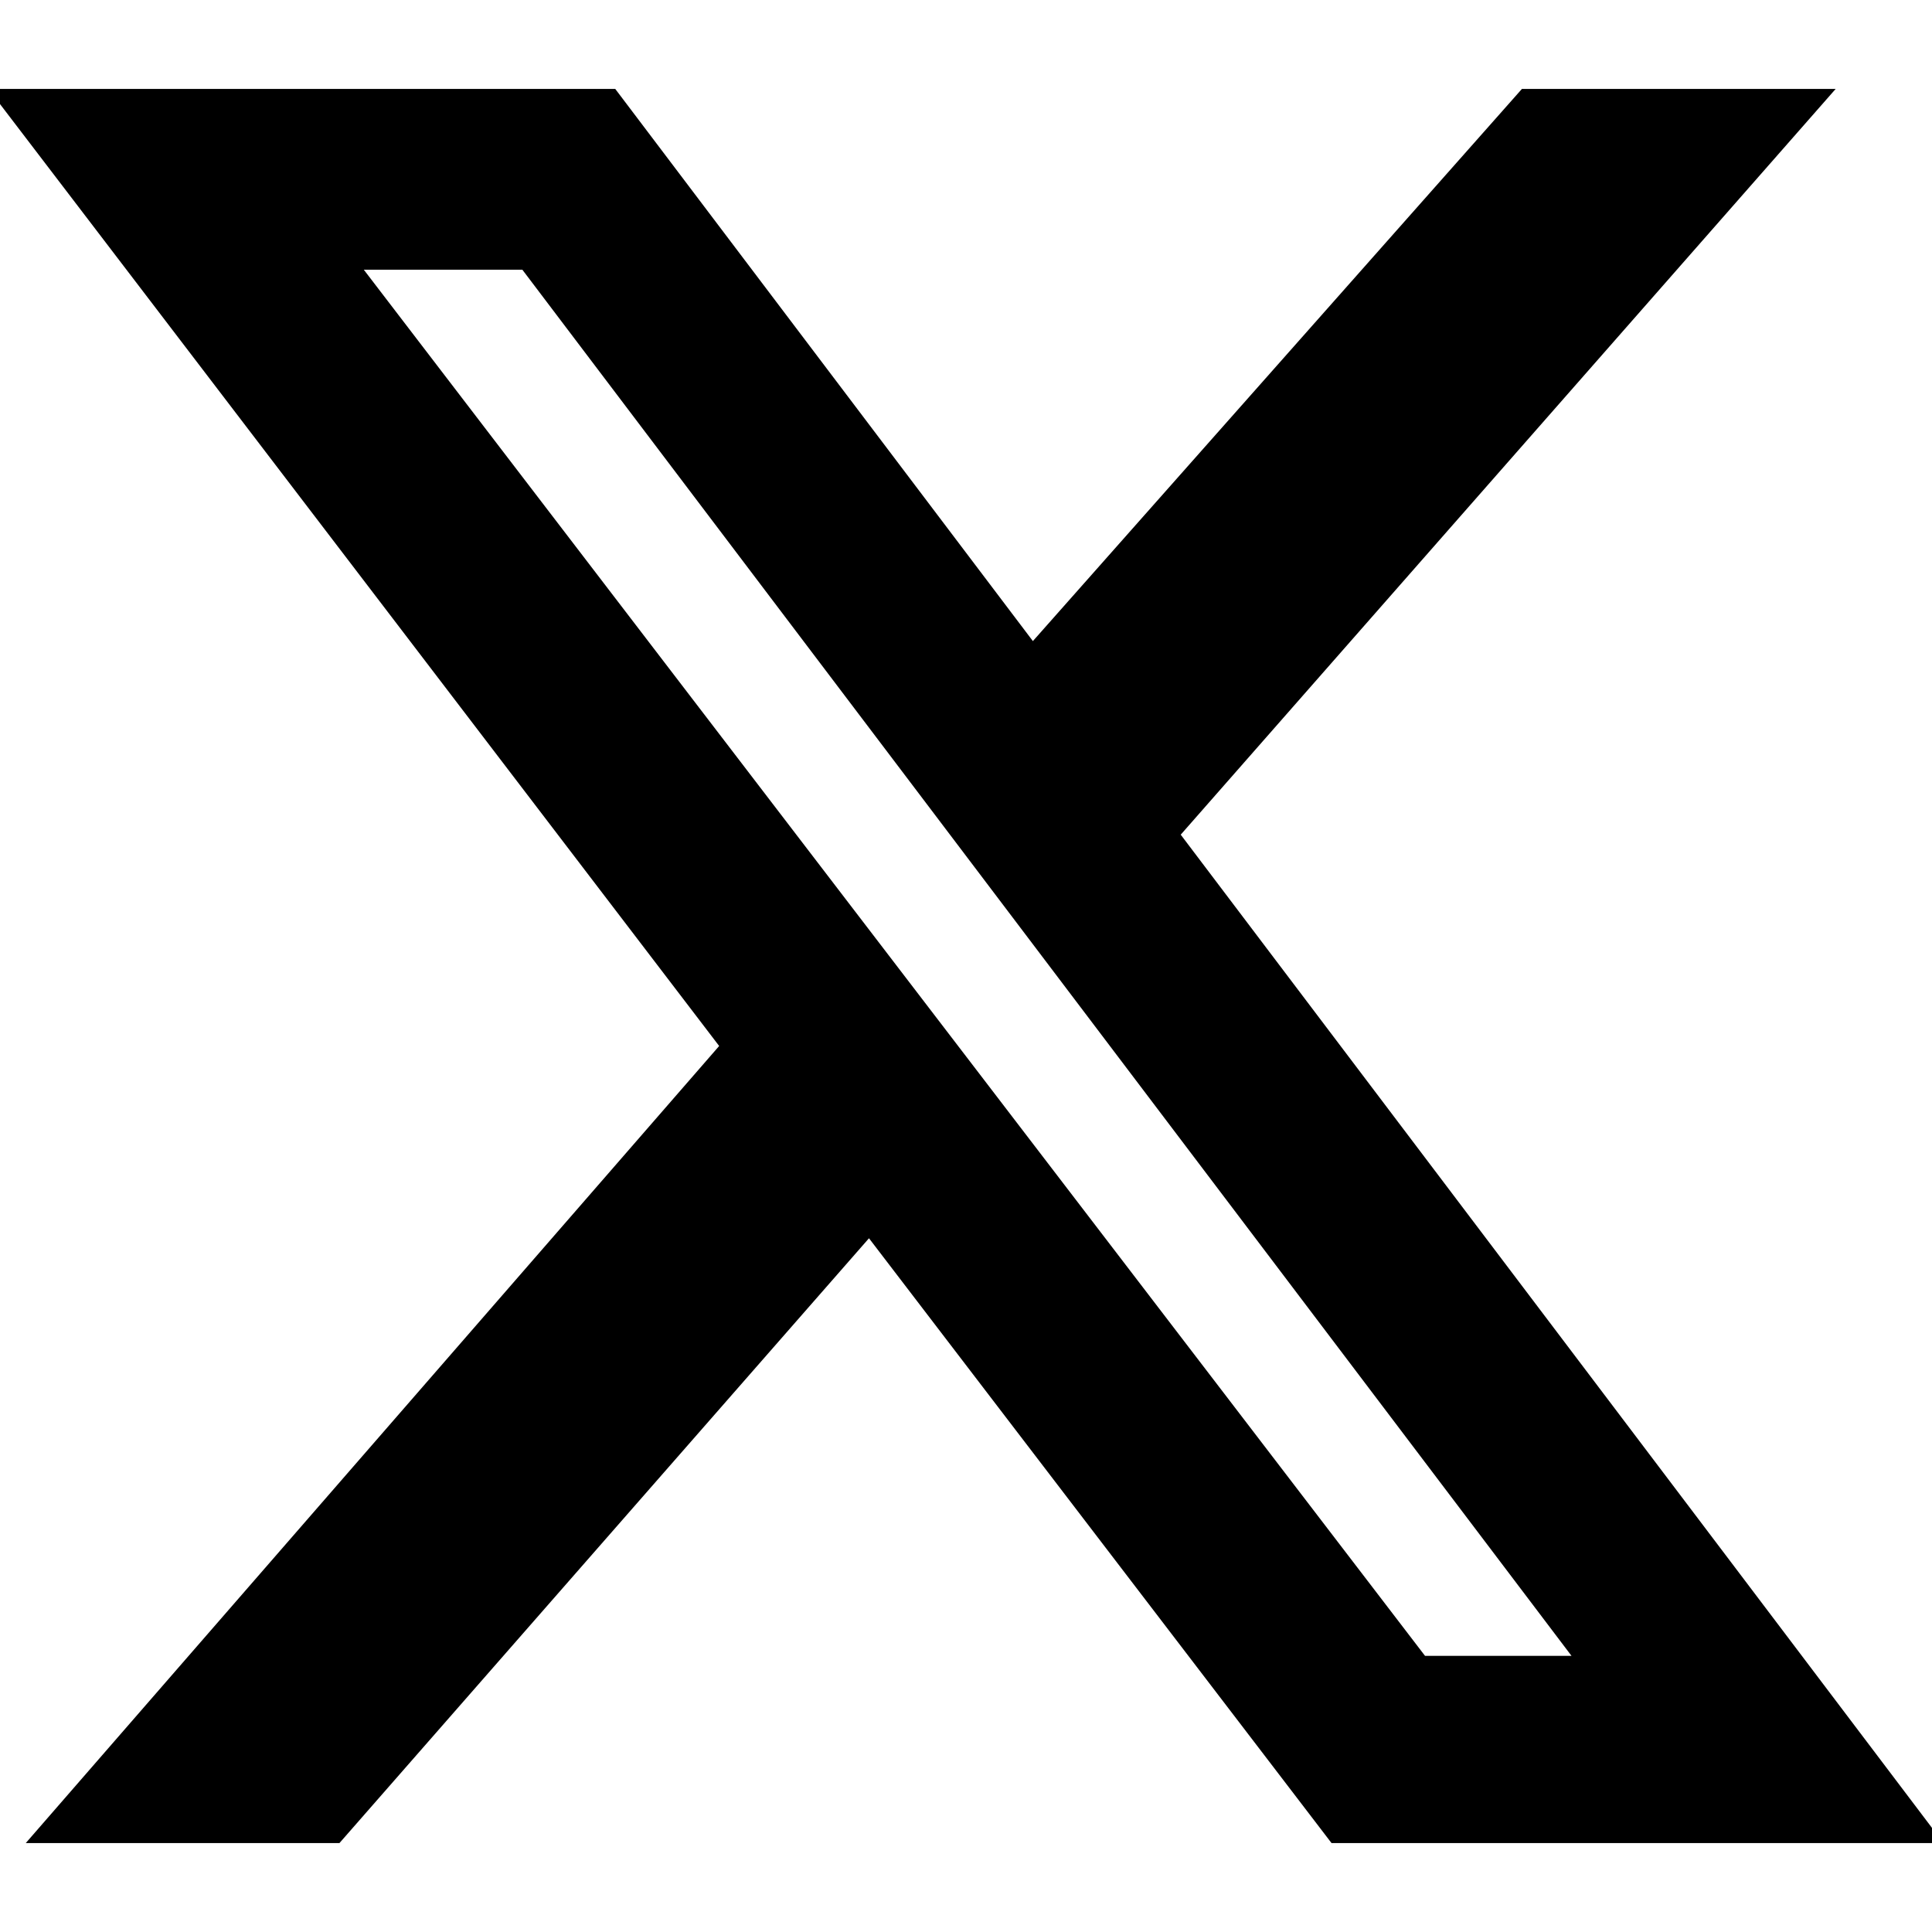 <svg xmlns="http://www.w3.org/2000/svg" width="140" height="140"><path stroke="null" d="M110.509 6.944h21.406L84.915 60.46l54.912 72.596H96.735L62.996 88.94l-38.625 44.116H2.965l49.793-57.239L.173 6.944h44.162l30.481 40.3 35.693-40.3zm-7.492 113.547h11.867L38.1 19.043H25.349l77.668 101.448z"/></svg>
